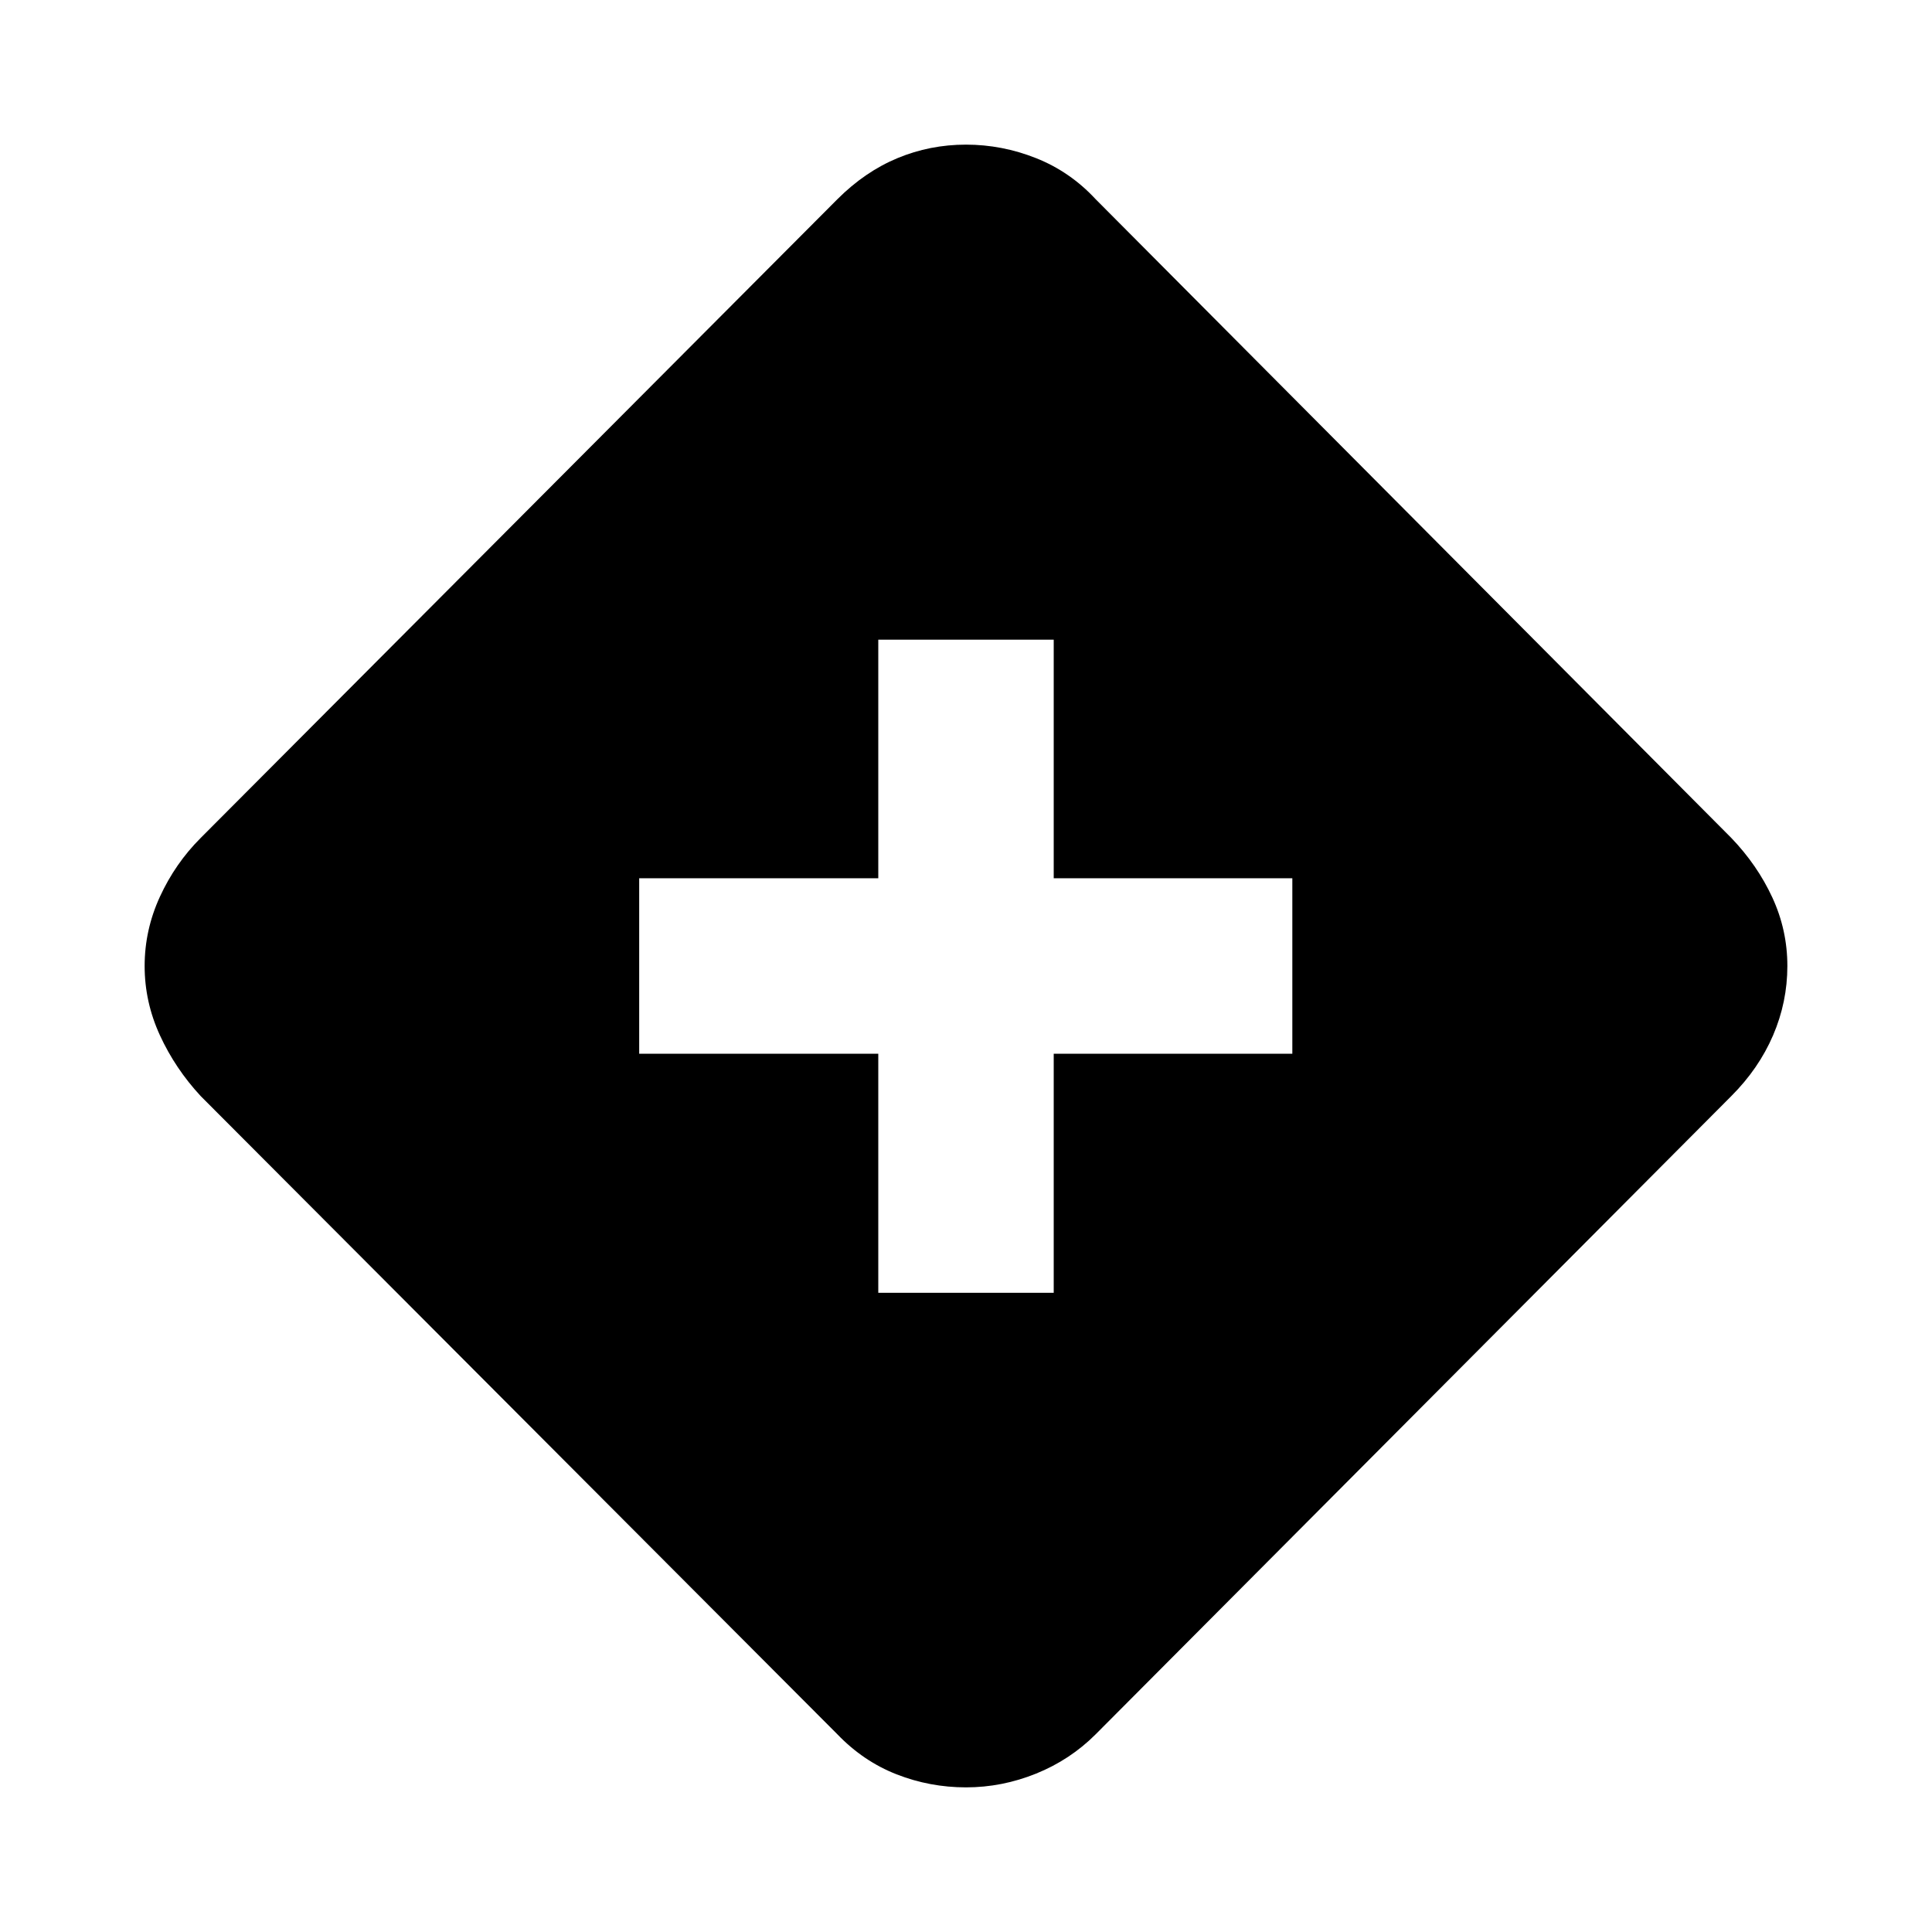 <svg xmlns="http://www.w3.org/2000/svg" height="24" viewBox="0 -960 960 960" width="24"><path d="M436.413-317.609h87.174v-118.804h118.565v-87.174H523.587v-118.565h-87.174v118.565H317.609v87.174h118.804v118.804ZM480-71.869q-17.913 0-34.446-6.457-16.532-6.457-29.445-19.891L99.739-415.348q-12.674-13.674-20.272-30.206Q71.87-462.087 71.87-480q0-17.913 7.598-34.446 7.598-16.532 20.272-29.206l316.37-317.37q13.673-13.674 29.826-20.391 16.152-6.718 34.065-6.718 17.913 0 34.826 6.718 16.913 6.717 29.587 20.391l315.848 317.37q12.913 13.434 20.391 29.587 7.479 16.152 7.479 34.065 0 17.913-7.098 34.446-7.098 16.532-20.772 30.206L544.413-98.218q-12.674 12.675-29.587 19.512T480-71.87Z"/></svg>